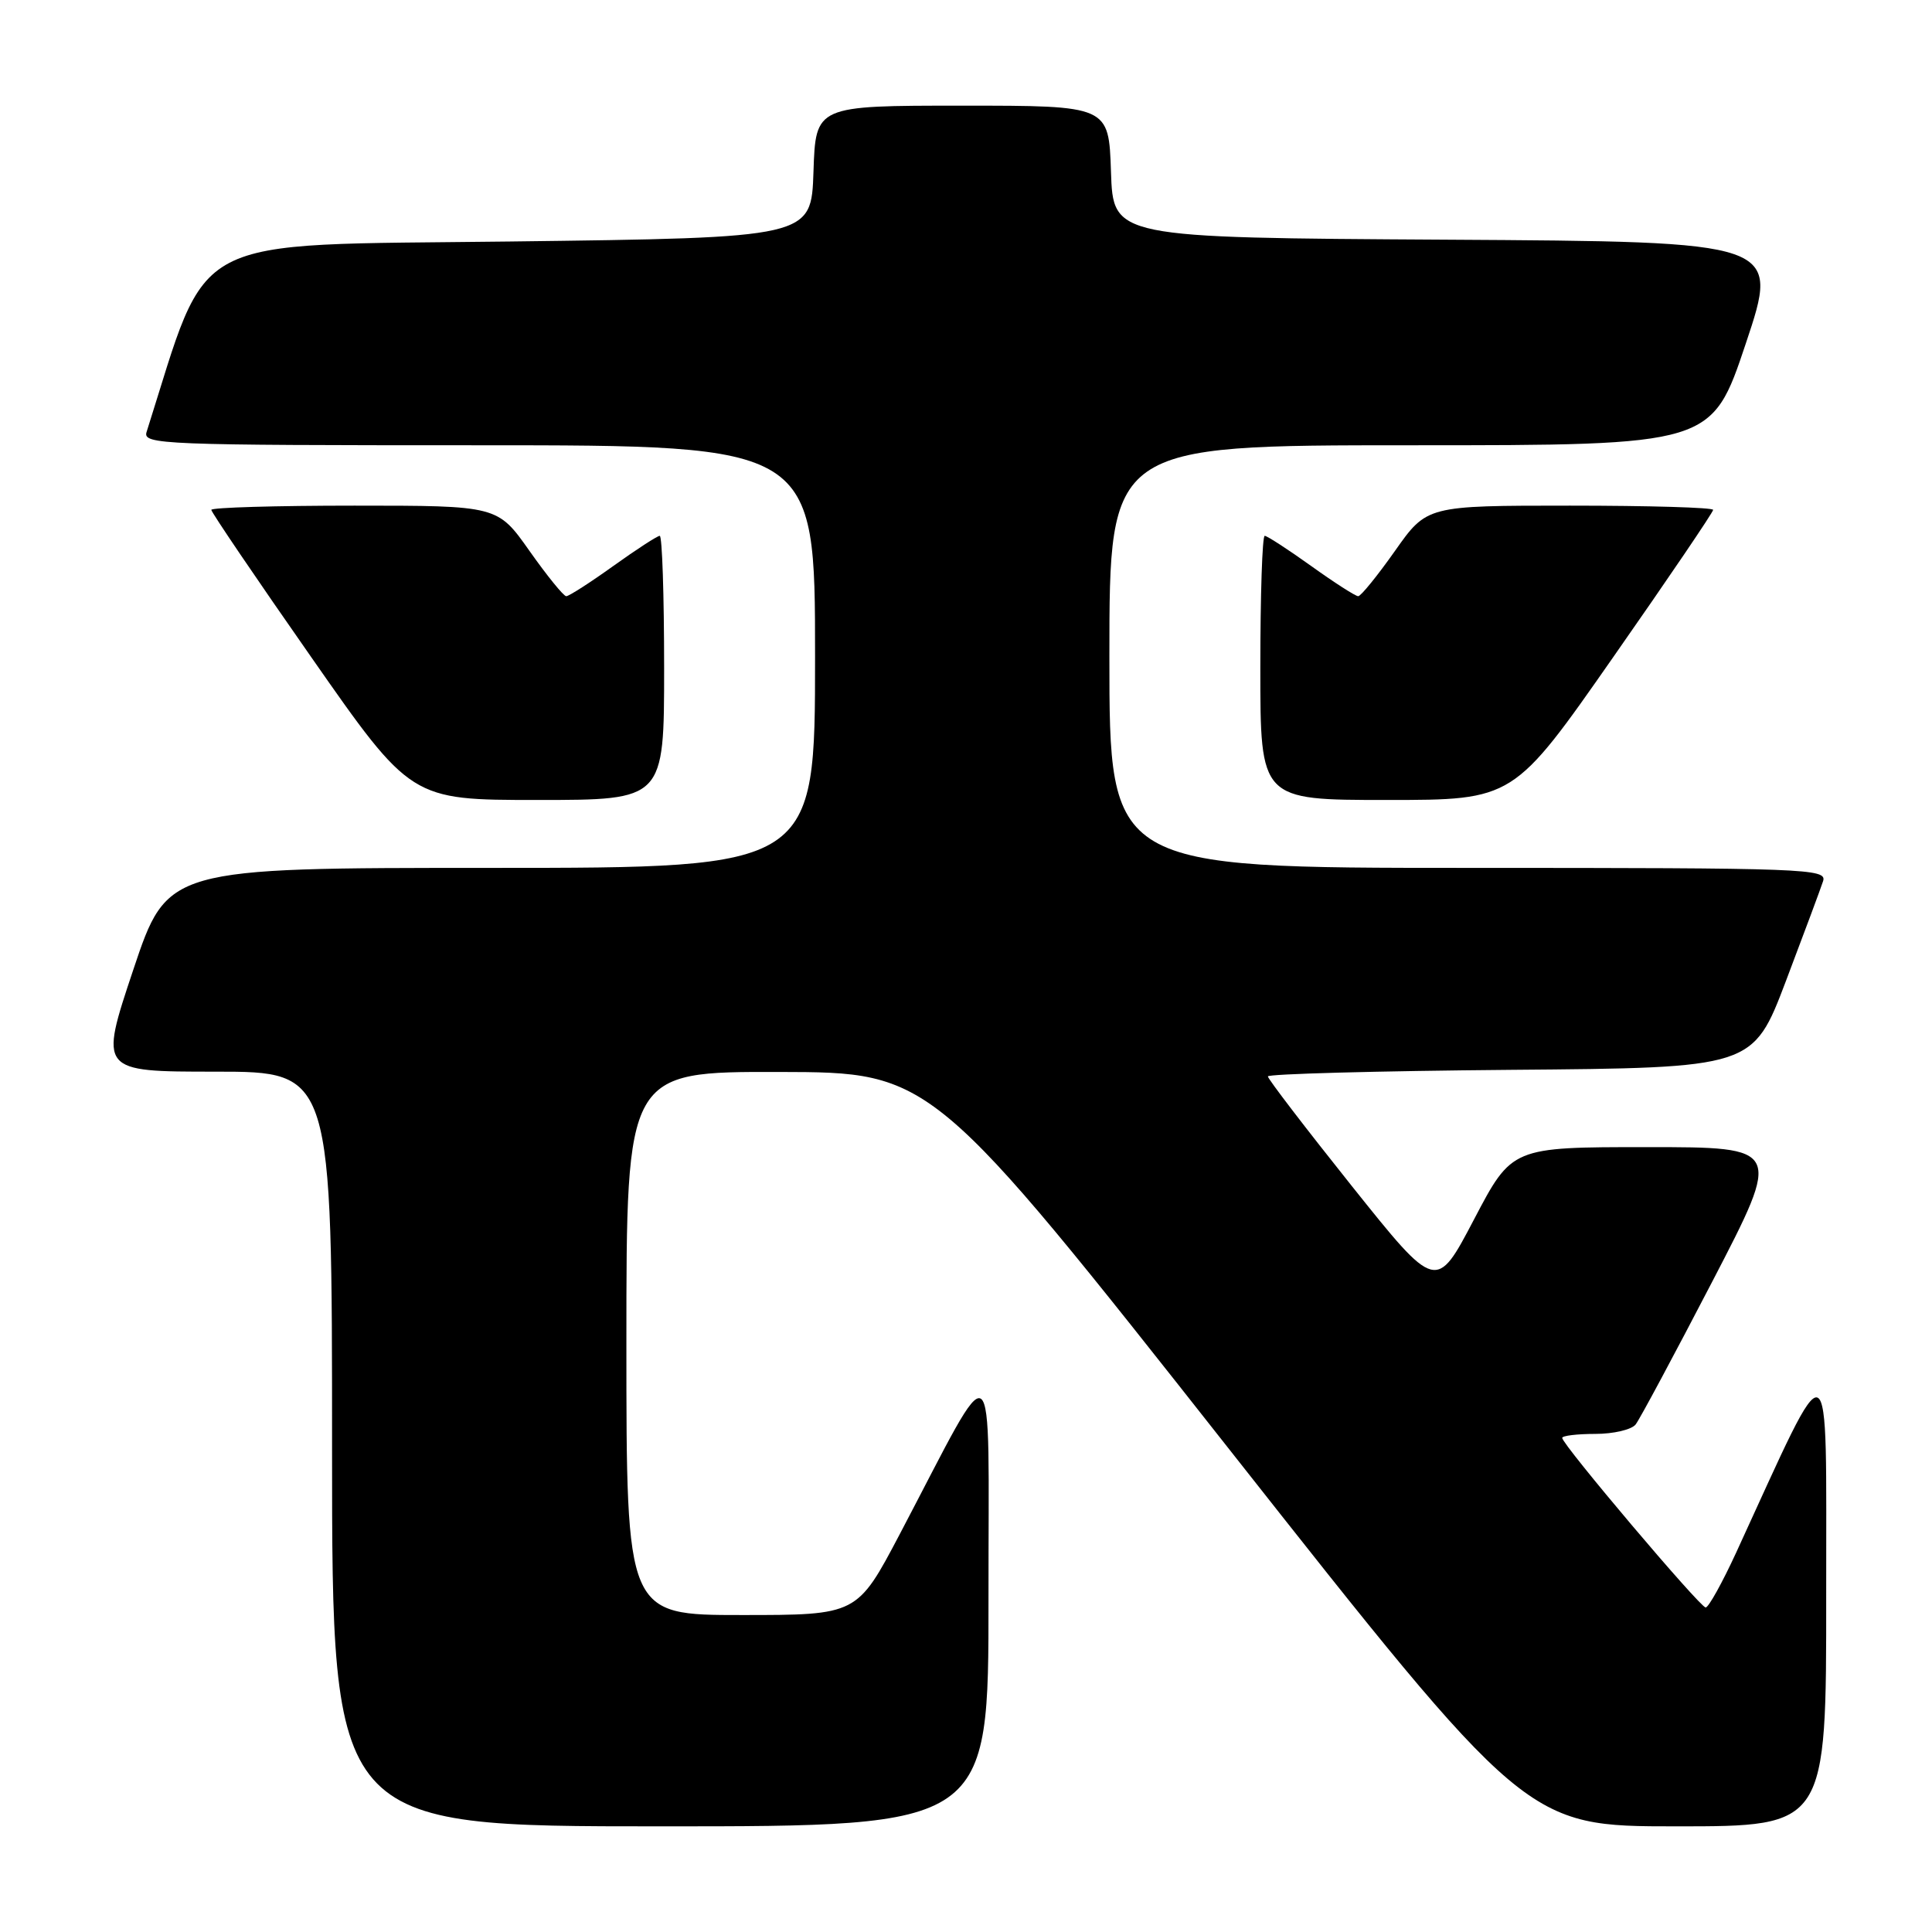 <?xml version="1.0" encoding="UTF-8" standalone="no"?>
<!DOCTYPE svg PUBLIC "-//W3C//DTD SVG 1.1//EN" "http://www.w3.org/Graphics/SVG/1.1/DTD/svg11.dtd" >
<svg xmlns="http://www.w3.org/2000/svg" xmlns:xlink="http://www.w3.org/1999/xlink" version="1.1" viewBox="0 0 256 256">
 <g >
 <path fill="currentColor"
d=" M 130.98 211.75 C 130.96 177.50 132.28 178.45 119.24 203.25 C 113.58 214.00 113.58 214.00 98.29 214.00 C 83.00 214.00 83.00 214.00 83.00 178.00 C 83.00 142.00 83.00 142.00 103.25 142.04 C 123.50 142.08 123.50 142.08 162.88 192.04 C 202.27 242.00 202.27 242.00 222.13 242.00 C 242.00 242.00 242.00 242.00 241.98 211.25 C 241.96 177.20 242.95 177.66 230.04 205.75 C 228.20 209.74 226.39 213.00 226.01 213.00 C 225.27 213.00 207.00 191.41 207.00 190.53 C 207.00 190.24 208.97 190.00 211.38 190.00 C 213.79 190.00 216.19 189.44 216.73 188.75 C 217.27 188.06 221.85 179.51 226.92 169.75 C 236.13 152.00 236.13 152.00 218.23 152.00 C 200.34 152.00 200.34 152.00 195.32 161.57 C 190.30 171.14 190.30 171.14 179.15 157.19 C 173.02 149.51 168.00 142.96 168.00 142.63 C 168.00 142.30 182.46 141.91 200.14 141.76 C 232.27 141.50 232.27 141.50 236.64 130.00 C 239.04 123.67 241.26 117.71 241.57 116.75 C 242.10 115.10 239.42 115.00 194.57 115.00 C 147.00 115.00 147.00 115.00 147.00 87.00 C 147.00 59.00 147.00 59.00 186.91 59.00 C 226.82 59.00 226.82 59.00 231.33 45.51 C 235.84 32.02 235.84 32.02 191.67 31.76 C 147.50 31.50 147.50 31.50 147.21 22.75 C 146.92 14.00 146.92 14.00 127.50 14.00 C 108.08 14.00 108.08 14.00 107.79 22.75 C 107.50 31.50 107.50 31.50 67.59 32.00 C 24.16 32.54 27.89 30.59 19.42 57.25 C 18.90 58.90 21.44 59.00 63.43 59.00 C 108.00 59.00 108.00 59.00 108.00 87.00 C 108.00 115.00 108.00 115.00 65.09 115.00 C 22.18 115.00 22.18 115.00 17.66 128.50 C 13.15 142.00 13.15 142.00 28.57 142.00 C 44.00 142.00 44.00 142.00 44.00 192.00 C 44.00 242.00 44.00 242.00 87.50 242.00 C 131.00 242.00 131.00 242.00 130.98 211.75 Z  M 88.00 88.50 C 88.00 78.88 87.74 71.00 87.42 71.00 C 87.11 71.00 84.33 72.80 81.26 75.00 C 78.19 77.20 75.39 79.00 75.03 79.00 C 74.68 79.00 72.49 76.30 70.16 73.00 C 65.93 67.00 65.93 67.00 46.97 67.00 C 36.53 67.00 28.00 67.25 28.00 67.56 C 28.00 67.87 33.95 76.65 41.23 87.06 C 54.45 106.00 54.45 106.00 71.23 106.00 C 88.00 106.00 88.00 106.00 88.00 88.50 Z  M 213.77 87.06 C 221.05 76.65 227.00 67.87 227.00 67.56 C 227.00 67.25 218.47 67.00 208.03 67.00 C 189.07 67.00 189.07 67.00 184.84 73.00 C 182.51 76.30 180.32 79.00 179.97 79.00 C 179.61 79.00 176.81 77.20 173.74 75.00 C 170.67 72.80 167.89 71.00 167.58 71.00 C 167.26 71.00 167.00 78.88 167.00 88.50 C 167.00 106.00 167.00 106.00 183.77 106.00 C 200.55 106.00 200.55 106.00 213.77 87.06 Z "/>
</g>
</svg>
